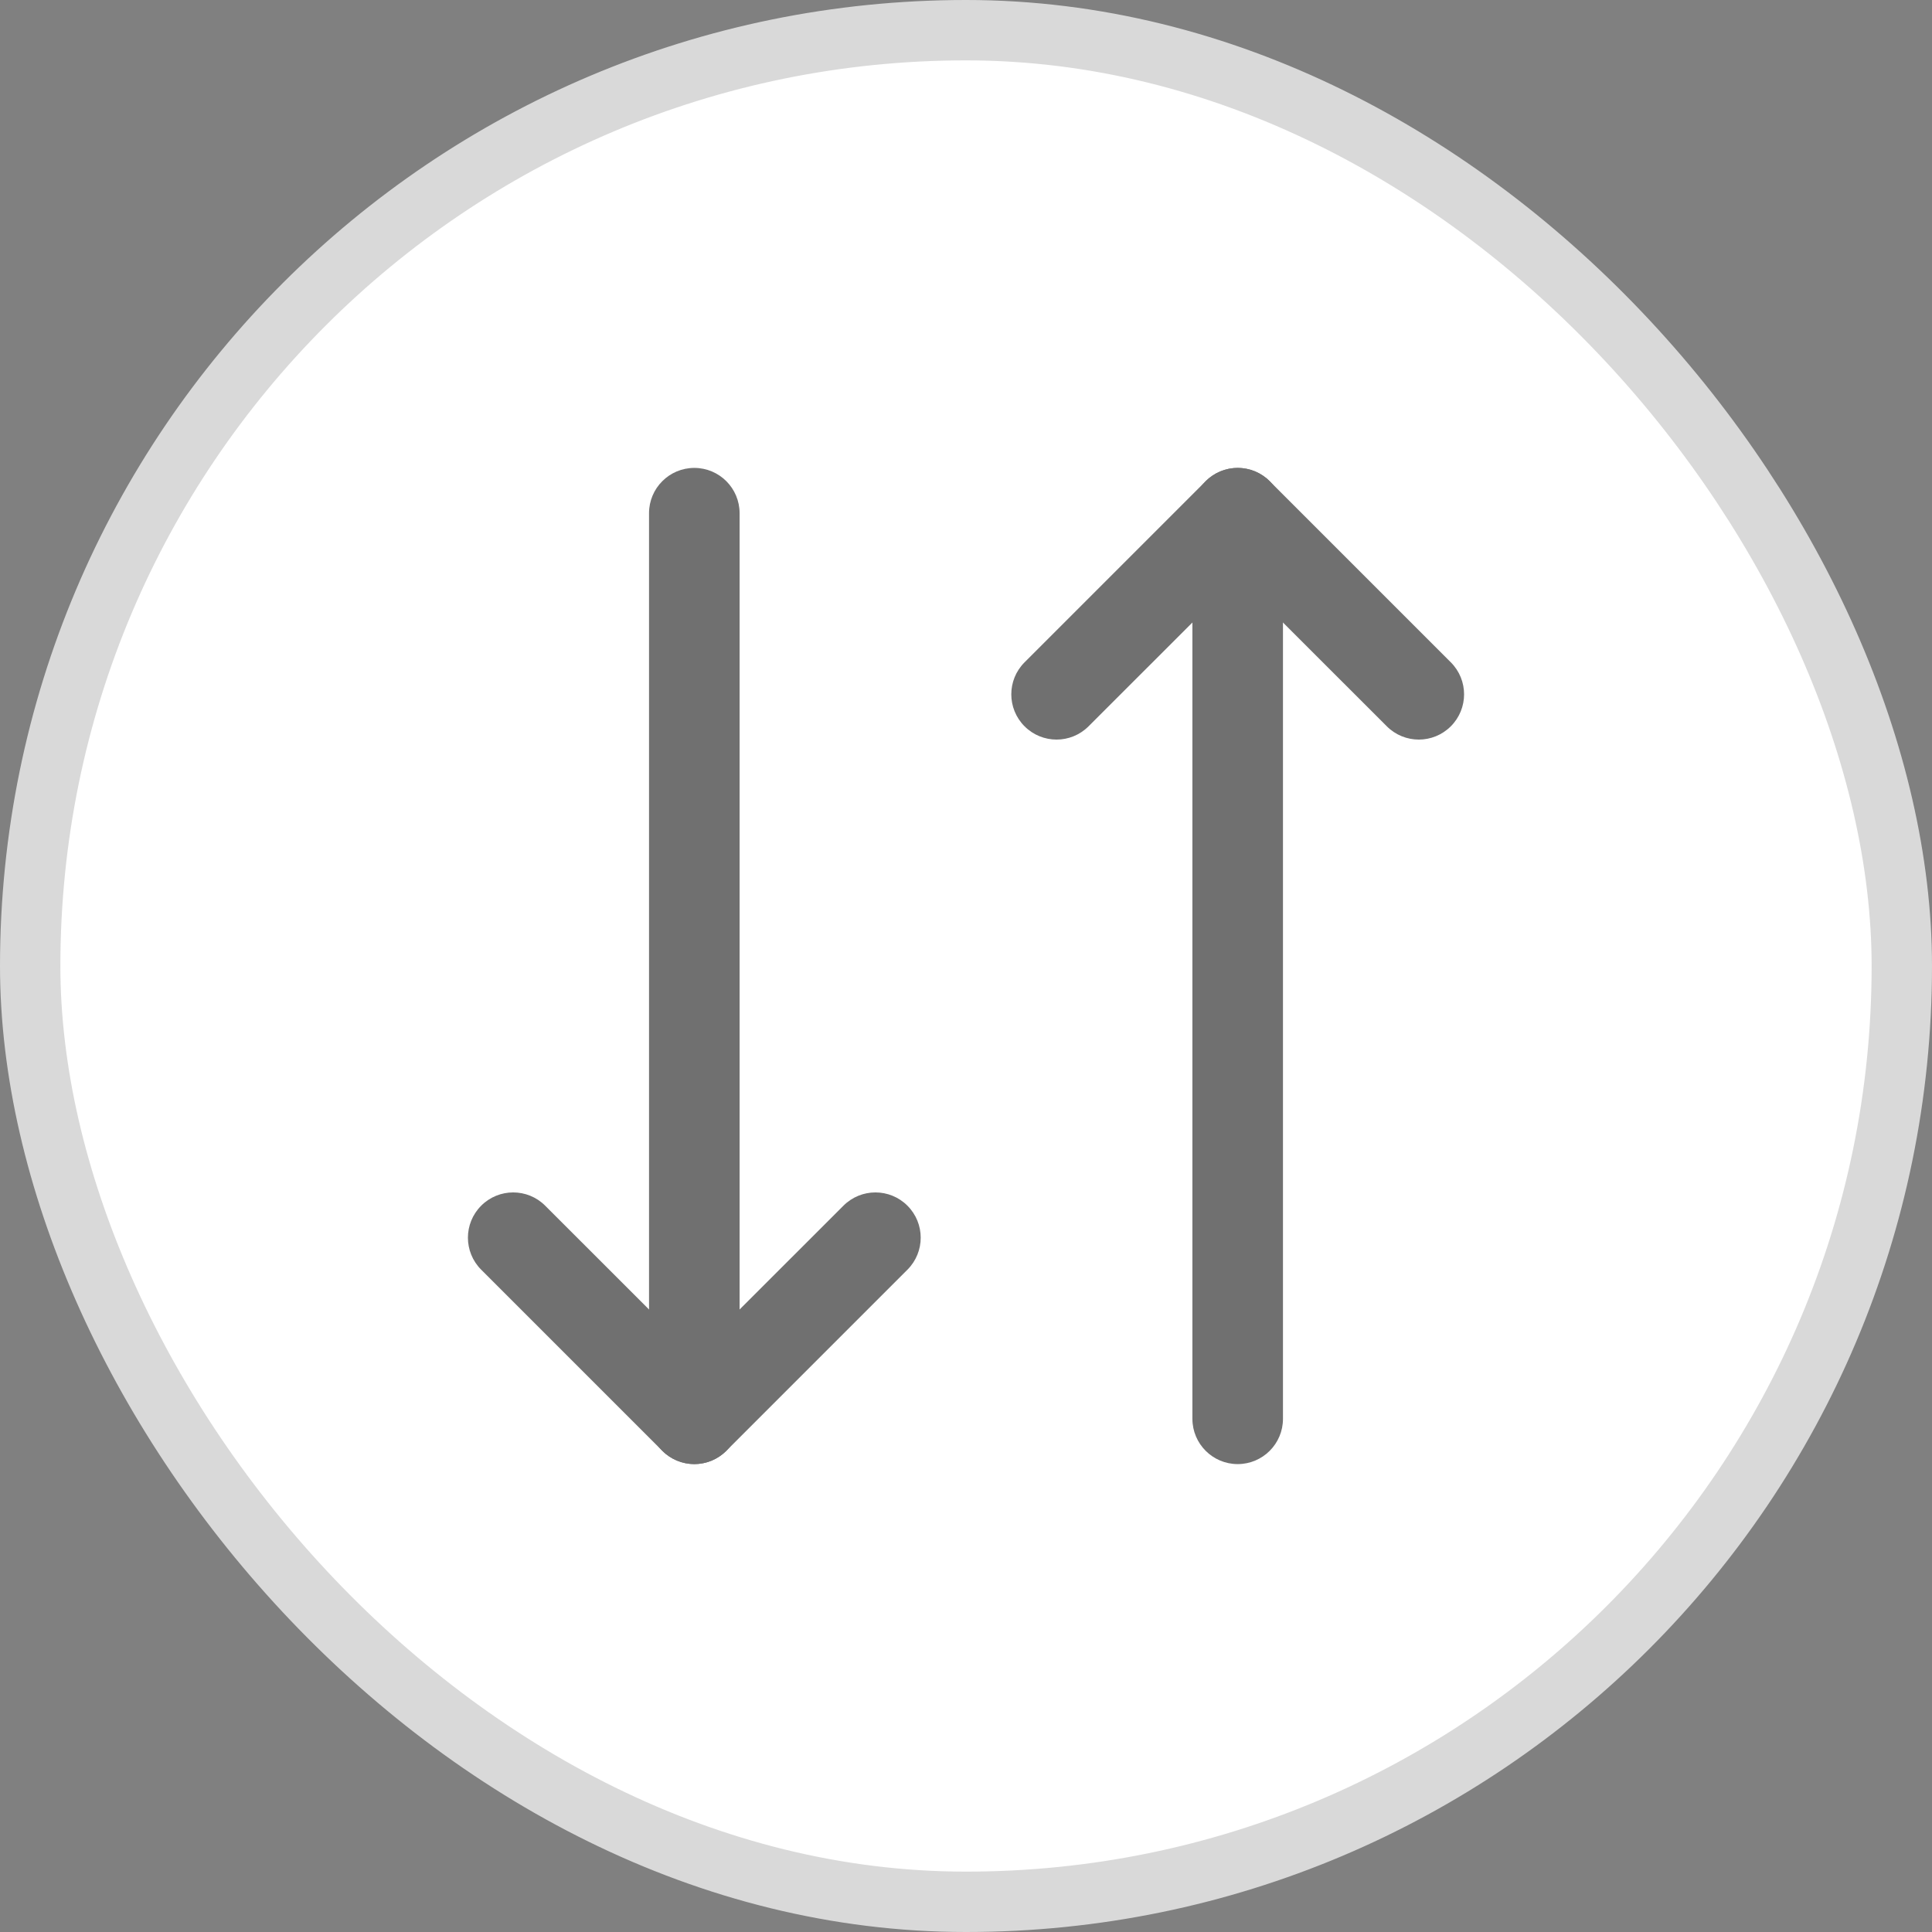 <svg width="32" height="32" viewBox="0 0 32 32" fill="none" xmlns="http://www.w3.org/2000/svg">
<rect x="0" y="0" width="32" height="32" fill="#808080" stroke="none"/>
<rect x="0.5" y="0.5" width="31" height="31" rx="15.5" fill="white"/>
<rect x="0.5" y="0.5" width="31" height="31" rx="15.5" stroke="#D9D9D9"/>
<g opacity="0.8">
<g opacity="0.7">
<path fill-rule="evenodd" clip-rule="evenodd" d="M7.97 19.97C8.263 19.677 8.737 19.677 9.03 19.97L11.5 22.439L13.97 19.97C14.263 19.677 14.737 19.677 15.03 19.97C15.323 20.263 15.323 20.737 15.03 21.03L12.03 24.03C11.737 24.323 11.263 24.323 10.97 24.03L7.97 21.03C7.677 20.737 7.677 20.263 7.97 19.97Z" fill="black"/>
<path fill-rule="evenodd" clip-rule="evenodd" d="M11.5 7.75C11.914 7.75 12.25 8.086 12.25 8.5V23.5C12.25 23.914 11.914 24.25 11.5 24.25C11.086 24.25 10.75 23.914 10.75 23.5V8.5C10.75 8.086 11.086 7.75 11.5 7.75Z" fill="black"/>
<path fill-rule="evenodd" clip-rule="evenodd" d="M19.97 7.97C20.263 7.677 20.737 7.677 21.03 7.97L24.03 10.97C24.323 11.263 24.323 11.737 24.03 12.03C23.737 12.323 23.263 12.323 22.97 12.03L20.5 9.561L18.03 12.03C17.737 12.323 17.263 12.323 16.97 12.03C16.677 11.737 16.677 11.263 16.97 10.97L19.97 7.97Z" fill="black"/>
<path fill-rule="evenodd" clip-rule="evenodd" d="M20.5 7.75C20.914 7.75 21.25 8.086 21.25 8.5V23.5C21.25 23.914 20.914 24.25 20.5 24.25C20.086 24.25 19.75 23.914 19.75 23.5V8.5C19.75 8.086 20.086 7.75 20.5 7.75Z" fill="black"/>
</g>
</g>
</svg>
